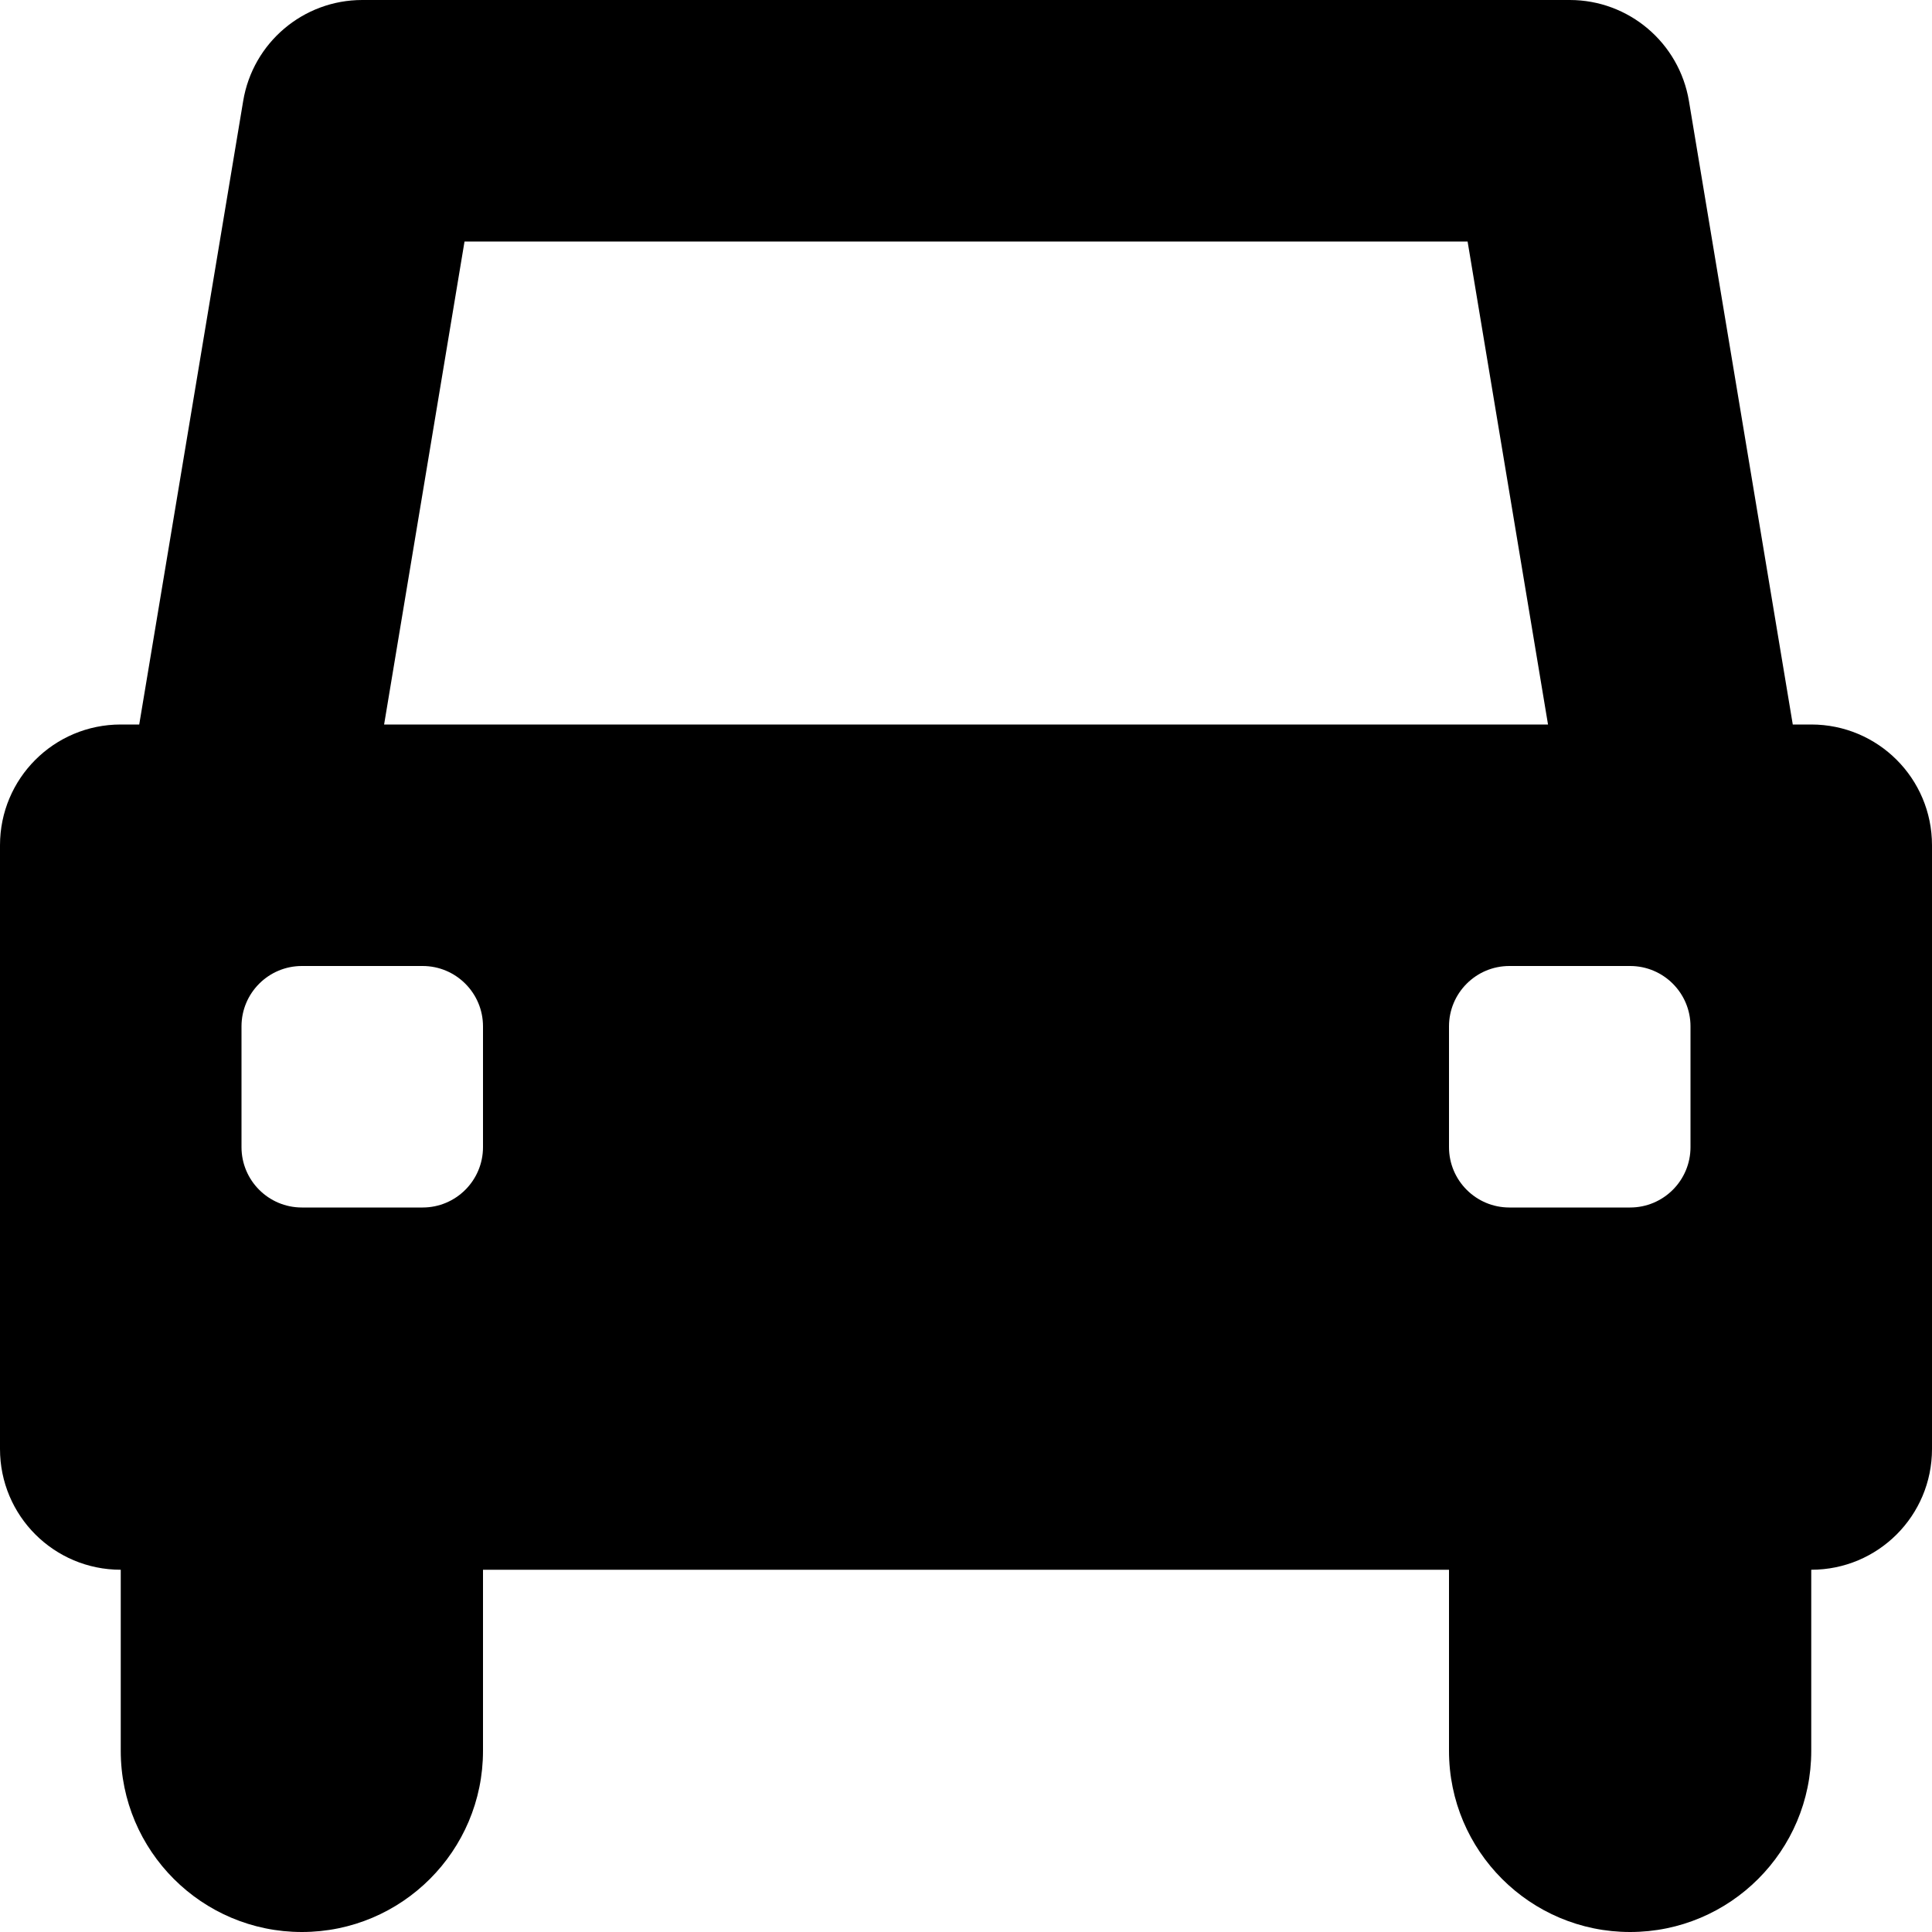 <?xml version="1.0" encoding="iso-8859-1"?>
<!-- Generator: Adobe Illustrator 16.0.0, SVG Export Plug-In . SVG Version: 6.00 Build 0)  -->
<!DOCTYPE svg PUBLIC "-//W3C//DTD SVG 1.1//EN" "http://www.w3.org/Graphics/SVG/1.1/DTD/svg11.dtd">
<svg version="1.1" id="Layer_1" xmlns="http://www.w3.org/2000/svg" xmlns:xlink="http://www.w3.org/1999/xlink" x="0px" y="0px"
	 width="16px" height="16px" viewBox="0 0 16 16" style="enable-background:new 0 0 16 16;" xml:space="preserve">
<path id="Car_1_x2C__Vehicle_1_x2C__Travel_3" d="M15,6h-0.153l-0.86-5.164C13.906,0.354,13.489,0,13,0H3
	C2.511,0,2.094,0.354,2.014,0.836L1.153,6H1C0.447,6,0,6.447,0,7v5c0,0.553,0.447,1,1,1v1.5C1,15.328,1.672,16,2.5,16
	S4,15.328,4,14.5V13h8v1.5c0,0.828,0.672,1.5,1.5,1.5s1.5-0.672,1.5-1.5V13c0.553,0,1-0.447,1-1V7C16,6.447,15.553,6,15,6z M4,9.5
	C4,9.776,3.776,10,3.5,10h-1C2.224,10,2,9.776,2,9.5v-1C2,8.224,2.224,8,2.5,8h1C3.776,8,4,8.224,4,8.5V9.5z M3.181,6l0.666-4h8.307
	l0.666,4H3.181z M14,9.5c0,0.276-0.224,0.5-0.5,0.5h-1C12.224,10,12,9.776,12,9.5v-1C12,8.224,12.224,8,12.5,8h1
	C13.776,8,14,8.224,14,8.5V9.5z"/>
<g>
</g>
<g>
</g>
<g>
</g>
<g>
</g>
<g>
</g>
<g>
</g>
<g>
</g>
<g>
</g>
<g>
</g>
<g>
</g>
<g>
</g>
<g>
</g>
<g>
</g>
<g>
</g>
<g>
</g>
</svg>
